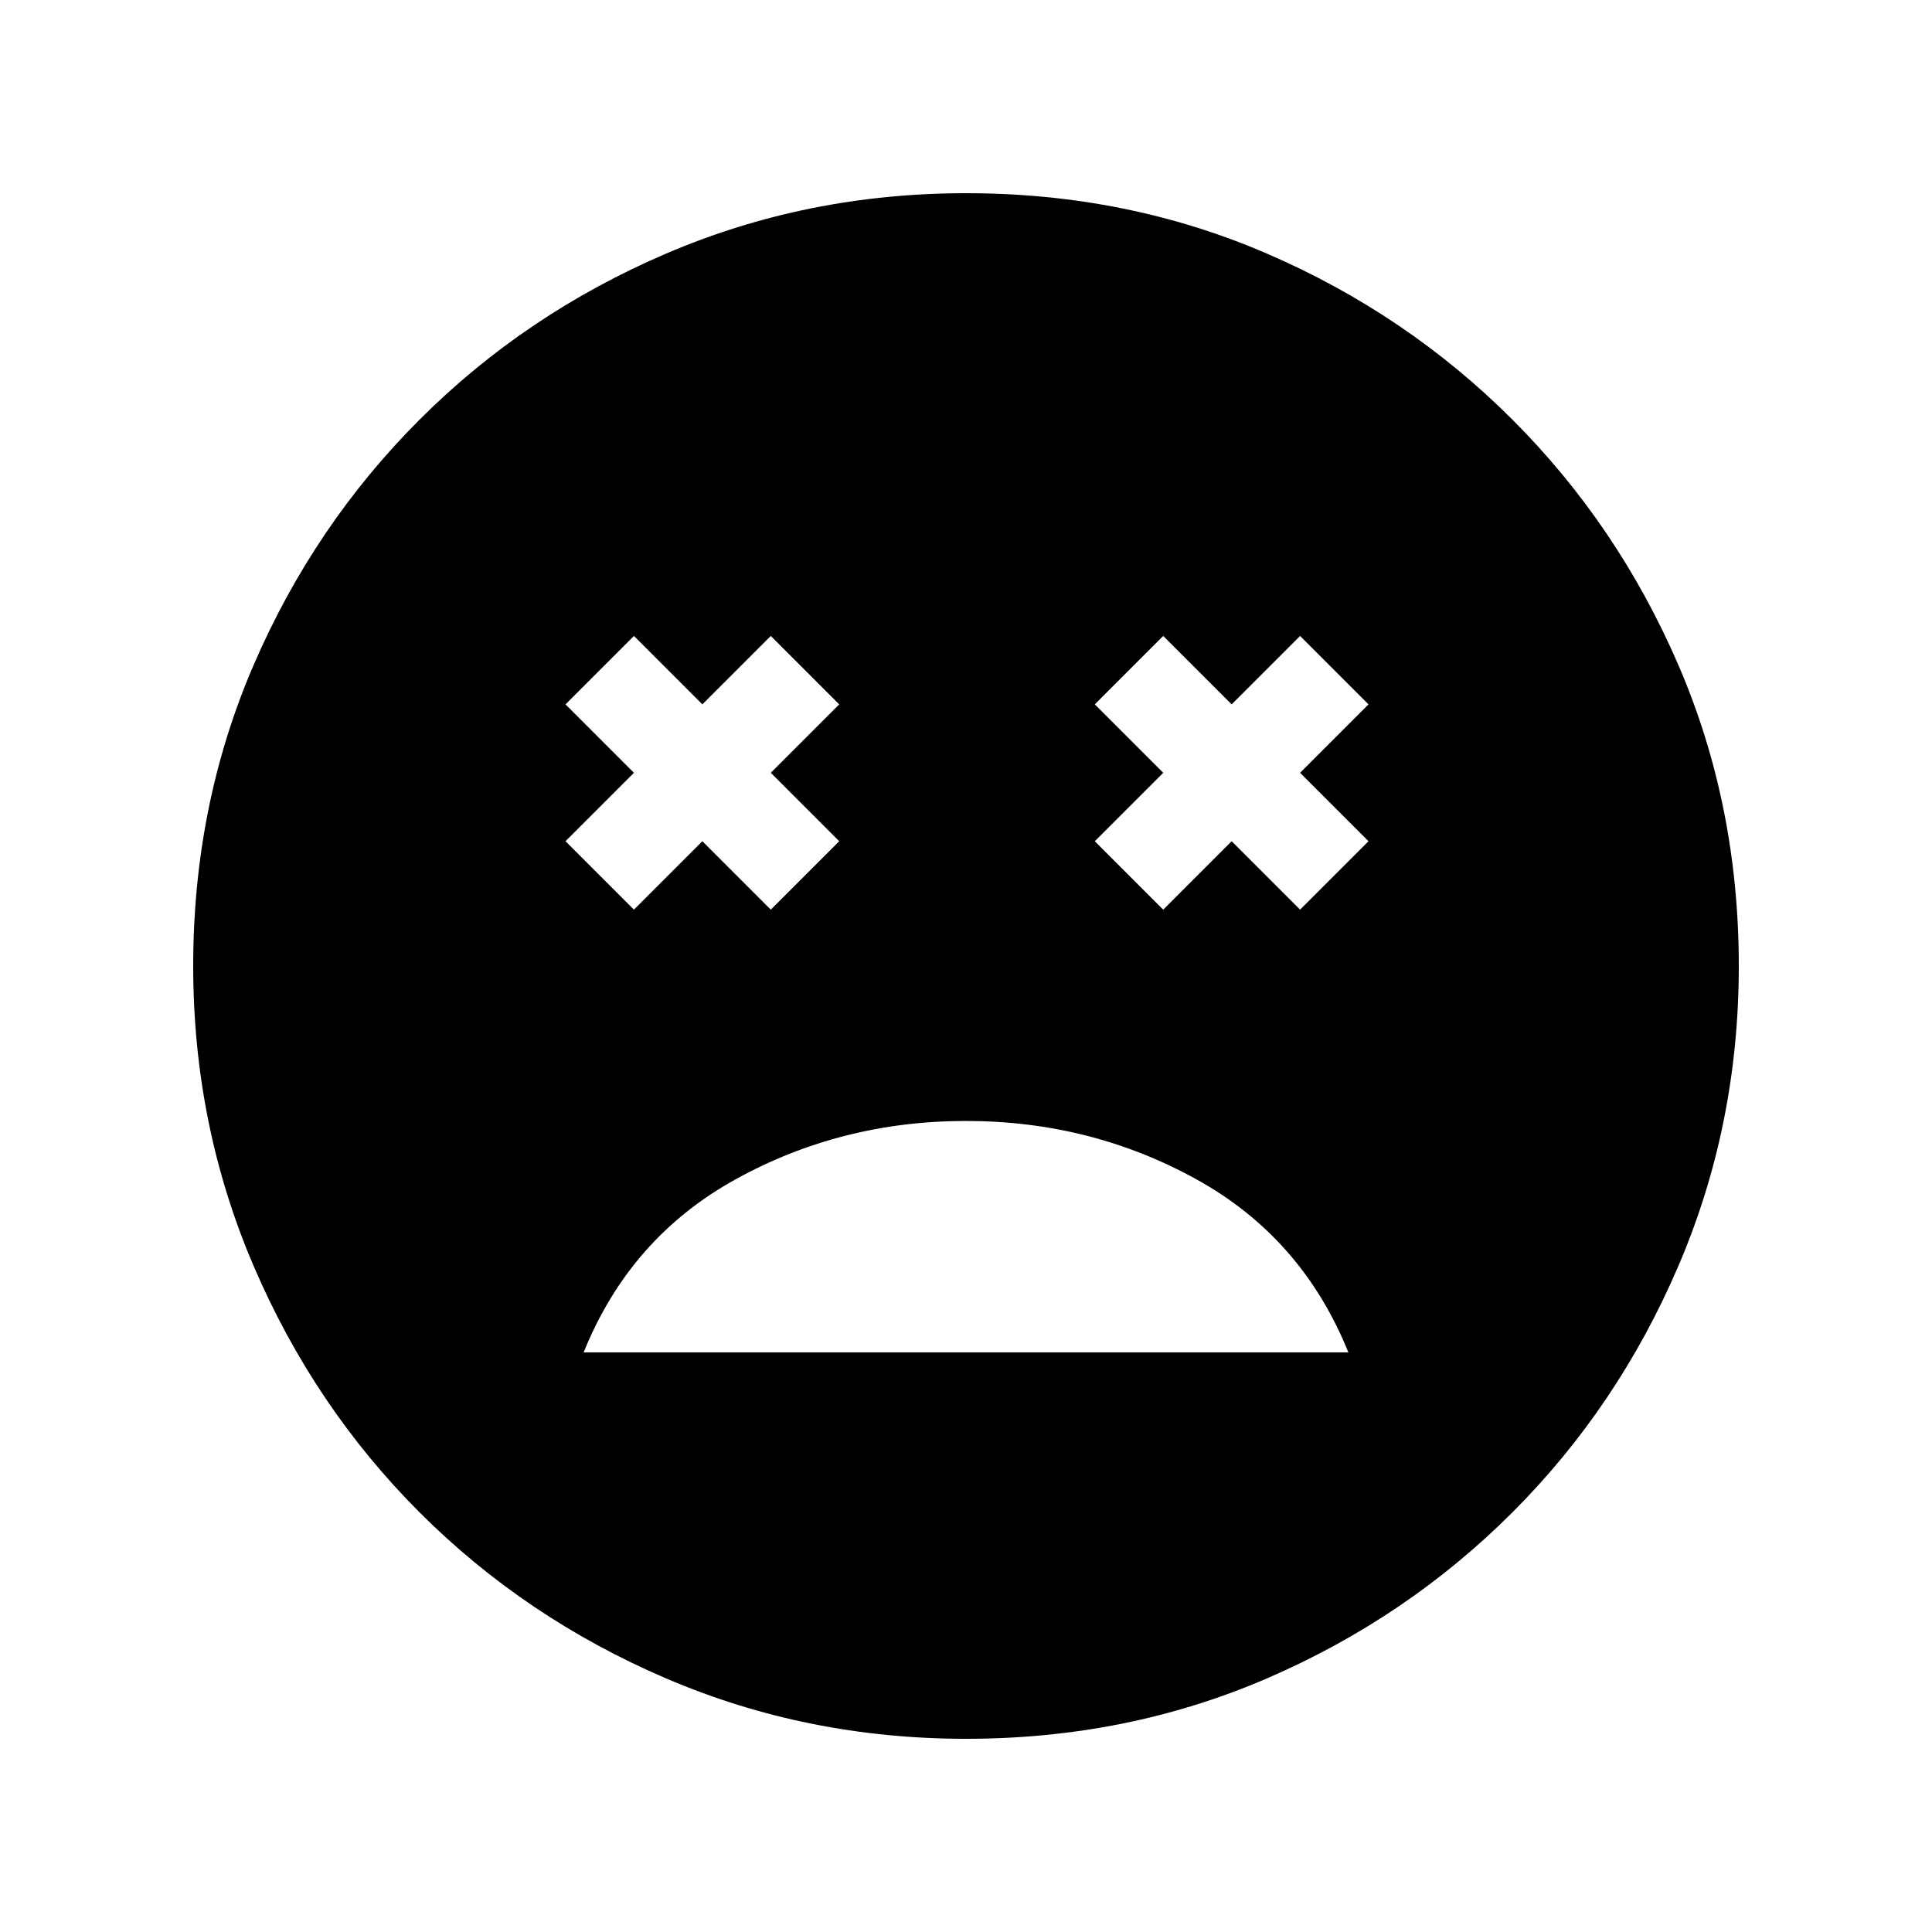 <svg xmlns="http://www.w3.org/2000/svg" height="20" viewBox="0 -960 960 960" width="20"><path d="M480-403q-62 0-114.5 29T290-288h380q-23-57-75.5-86T480-403ZM315-508l34-34 34 34 34-34-34-34 34-34-34-34-34 34-34-34-34 34 34 34-34 34 34 34Zm263 0 34-34 34 34 34-34-34-34 34-34-34-34-34 34-34-34-34 34 34 34-34 34 34 34ZM480-96q-79 0-149-30t-122.5-82.5Q156-261 126-331T96-480q0-80 30-149.5t82.5-122Q261-804 331-834t149-30q80 0 149.5 30t122 82.5Q804-699 834-629.5T864-480q0 79-30 149t-82.5 122.5Q699-156 629.5-126T480-96Z"/></svg>